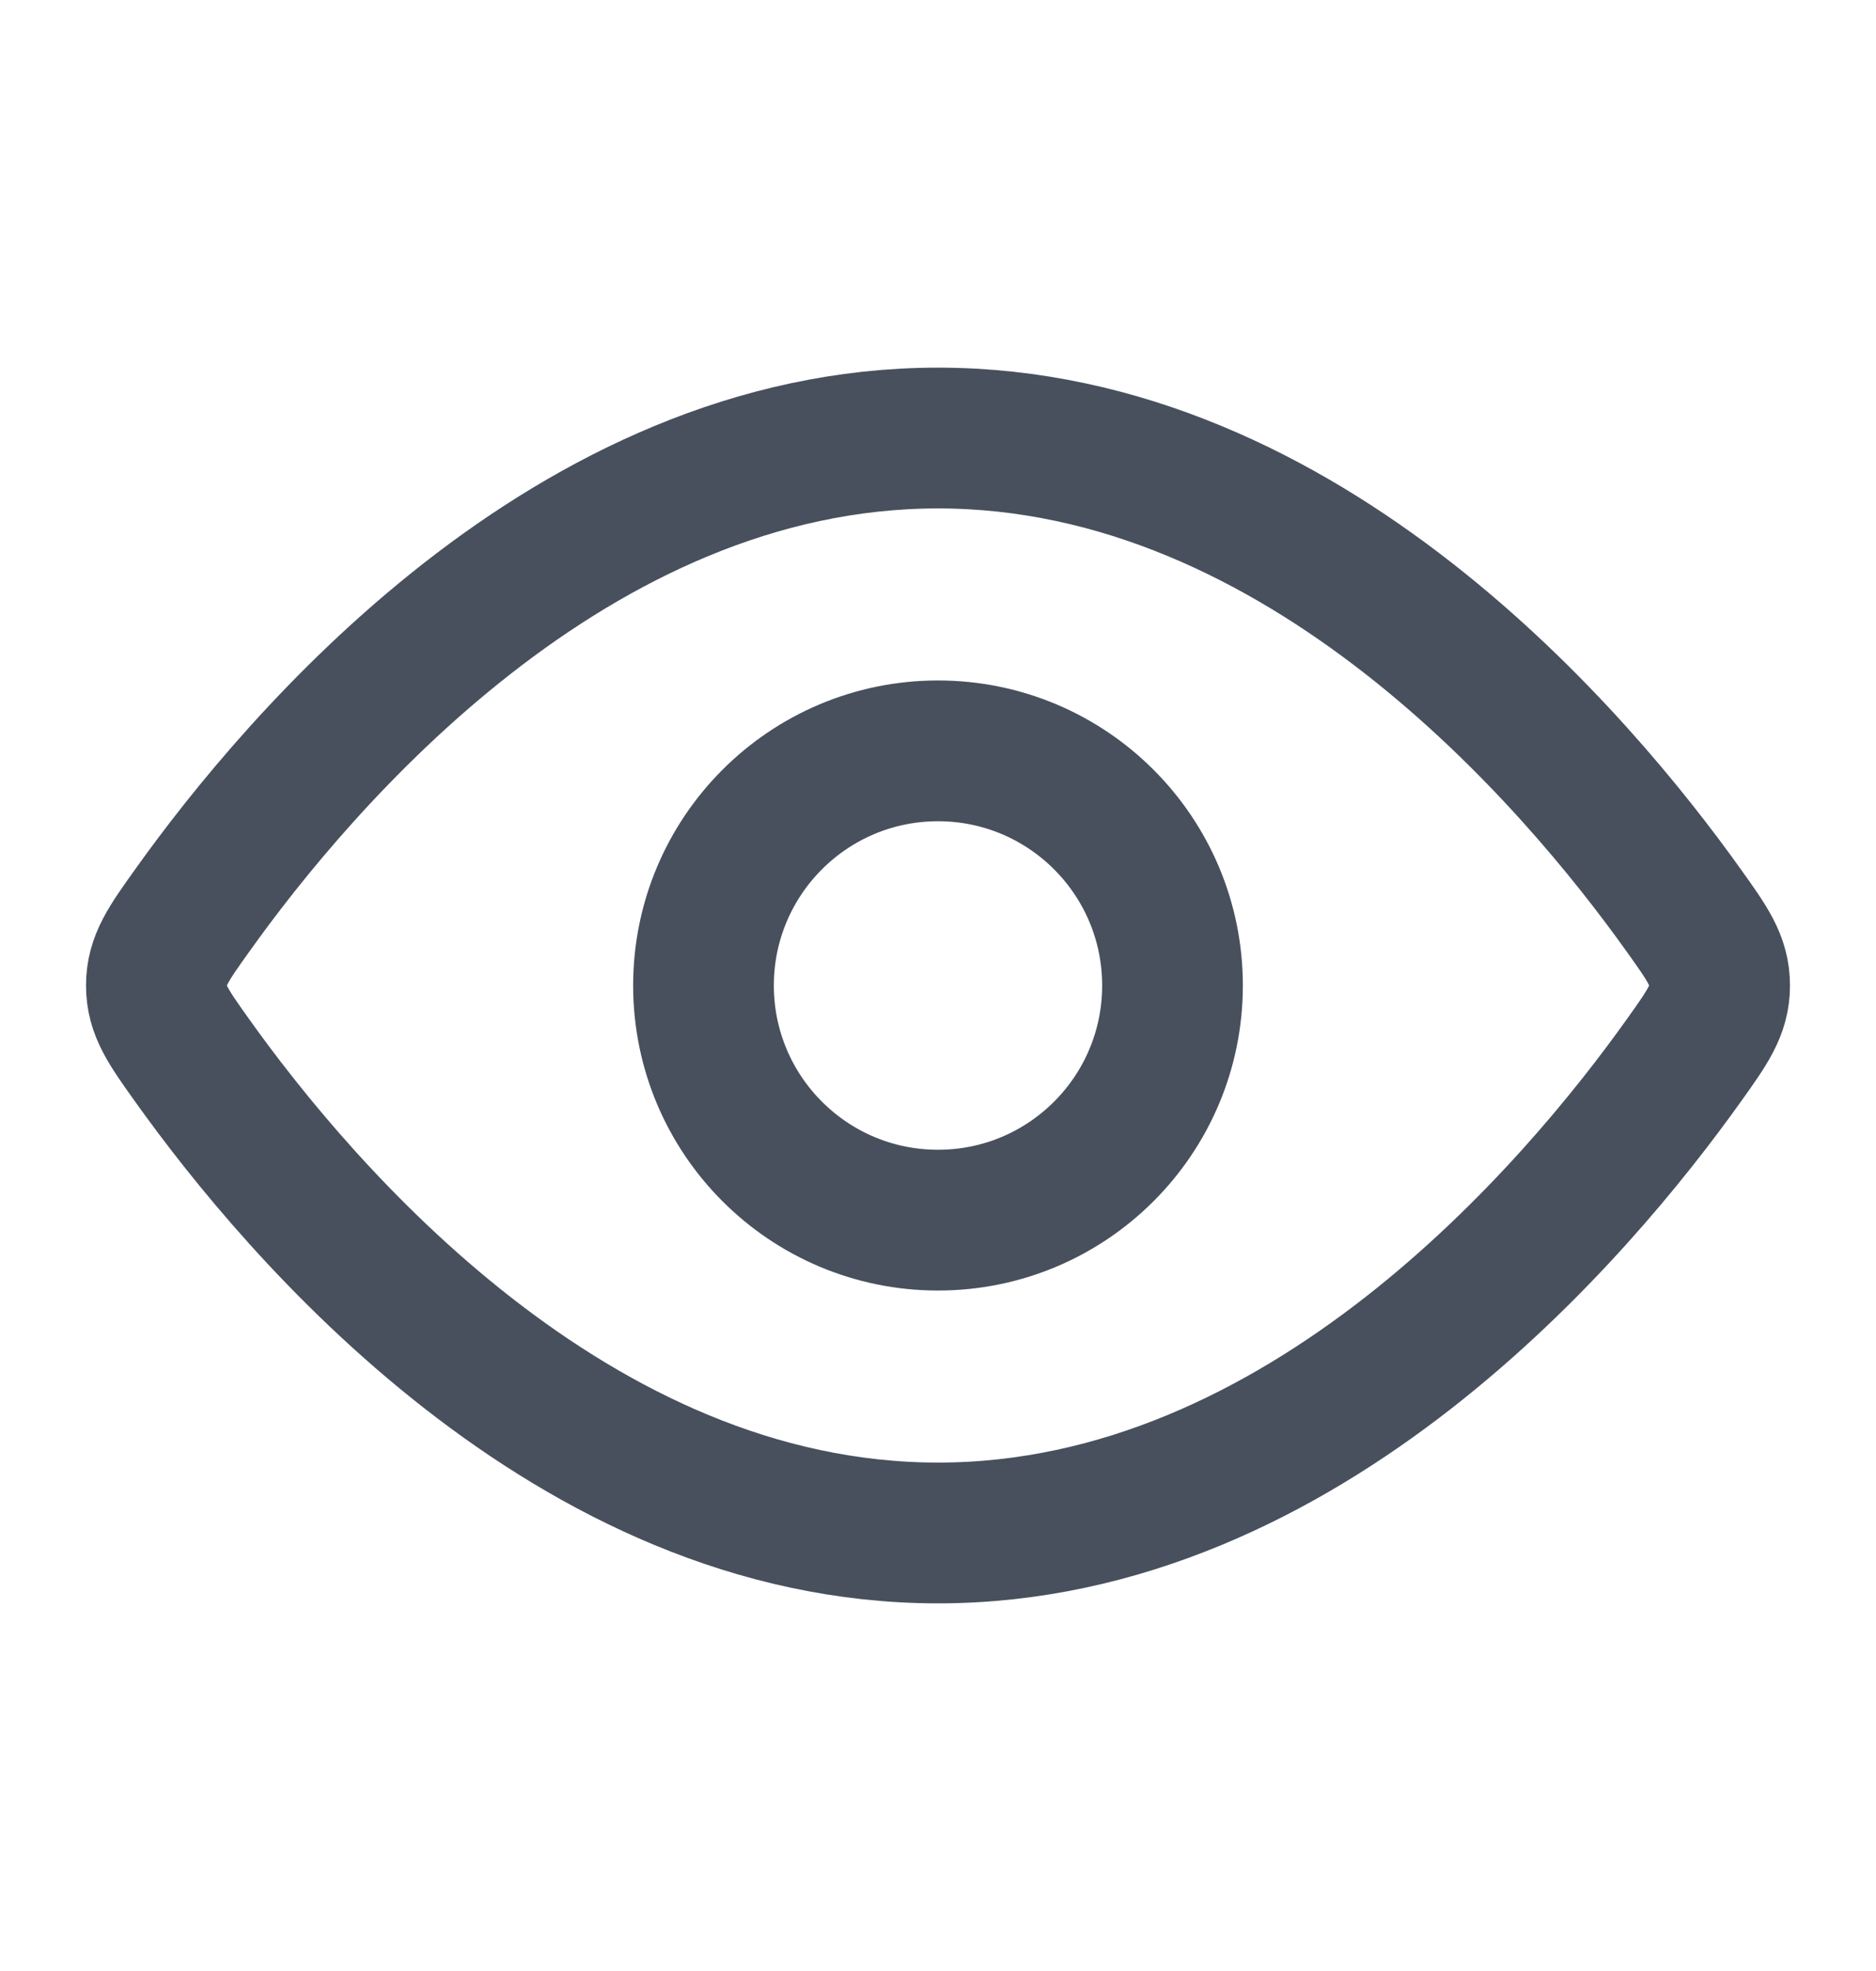 <svg width="20" height="21" viewBox="0 0 20 21" fill="none" xmlns="http://www.w3.org/2000/svg">
<path d="M17.953 9.704C18.207 10.059 18.333 10.237 18.333 10.5C18.333 10.763 18.207 10.94 17.953 11.296C16.815 12.892 13.908 16.333 10 16.333C6.092 16.333 3.185 12.892 2.047 11.296C1.793 10.94 1.667 10.763 1.667 10.5C1.667 10.237 1.793 10.059 2.047 9.704C3.185 8.108 6.092 4.667 10 4.667C13.908 4.667 16.815 8.108 17.953 9.704Z" stroke="#48505E" stroke-width="1.5"/>
<path d="M12.5 10.5C12.5 9.119 11.381 8 10 8C8.619 8 7.5 9.119 7.5 10.5C7.5 11.881 8.619 13 10 13C11.381 13 12.5 11.881 12.5 10.5Z" stroke="#48505E" stroke-width="1.5"/>
</svg>
